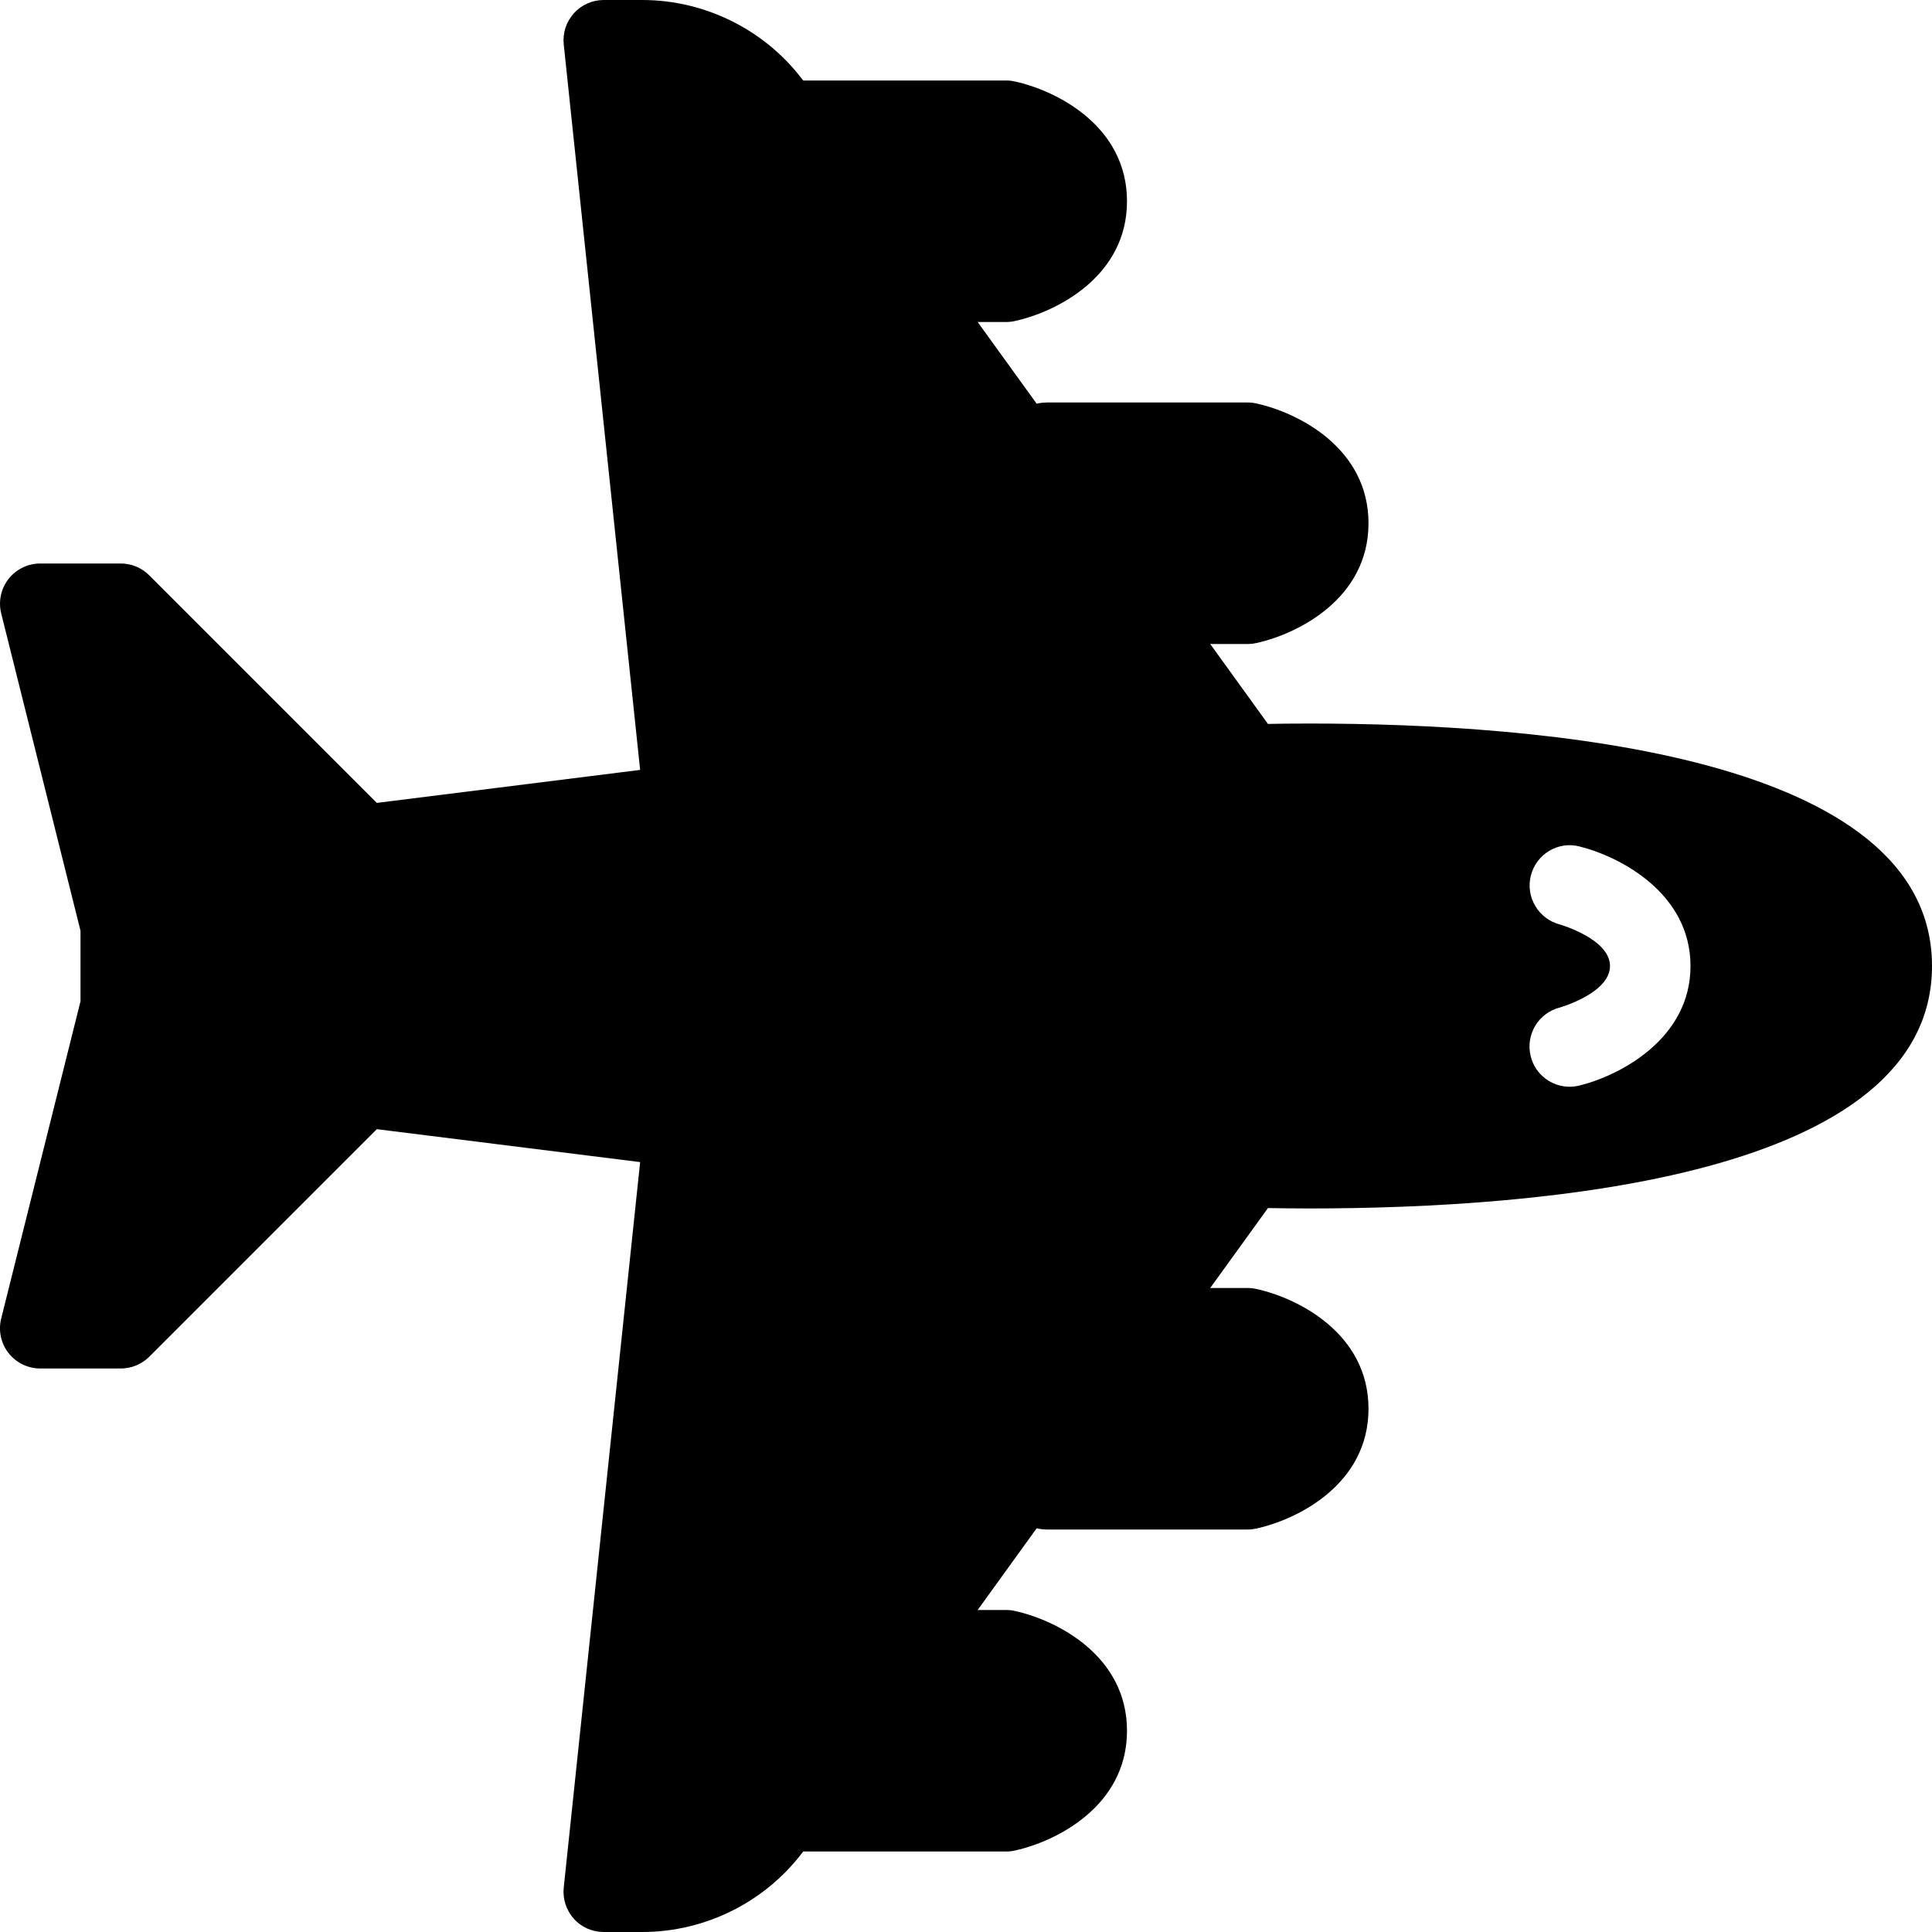 <?xml version="1.0" encoding="iso-8859-1"?>
<!-- Generator: Adobe Illustrator 19.0.0, SVG Export Plug-In . SVG Version: 6.00 Build 0)  -->
<svg version="1.1" id="Layer_1" xmlns="http://www.w3.org/2000/svg" xmlns:xlink="http://www.w3.org/1999/xlink" x="0px" y="0px"
	 viewBox="0 0 24 24" style="enable-background:new 0 0 24 24;" xml:space="preserve">
<g>
	<g>
		<path d="M12.5,5.5C12.5,5.776,12.724,6,13,6h0.375l0.83,1.107C14.084,7.198,14,7.336,14,7.5C14,7.776,14.224,8,14.5,8h1
			c0.036,0,0.072-0.004,0.107-0.012C16.124,7.875,17,7.435,17,6.5s-0.875-1.375-1.393-1.488C15.572,5.004,15.536,5,15.5,5H13
			C12.724,5,12.5,5.224,12.5,5.5z"/>
		<path d="M10,2h0.375l0.83,1.107C11.084,3.198,11,3.336,11,3.5C11,3.776,11.224,4,11.5,4h1c0.036,0,0.072-0.004,0.107-0.012
			C13.124,3.875,14,3.435,14,2.5s-0.875-1.375-1.393-1.488C12.572,1.004,12.536,1,12.5,1H10C9.724,1,9.5,1.224,9.5,1.5S9.724,2,10,2
			z"/>
		<path d="M15.607,16.012C15.572,16.004,15.536,16,15.5,16h-1c-0.276,0-0.5,0.224-0.5,0.5c0,0.164,0.084,0.302,0.205,0.393
			L13.375,18H13c-0.276,0-0.5,0.224-0.5,0.5S12.724,19,13,19h2.5c0.036,0,0.072-0.004,0.107-0.012C16.124,18.875,17,18.435,17,17.5
			S16.124,16.125,15.607,16.012z"/>
		<path d="M12.607,20.012C12.572,20.004,12.536,20,12.5,20h-1c-0.276,0-0.5,0.224-0.5,0.5c0,0.164,0.084,0.302,0.205,0.393
			L10.375,22H10c-0.276,0-0.5,0.224-0.5,0.5S9.724,23,10,23h2.5c0.036,0,0.072-0.004,0.107-0.012C13.124,22.875,14,22.435,14,21.5
			S13.124,20.125,12.607,20.012z"/>
	</g>
	<path d="M16.261,8.988c-0.207,0-0.38,0.002-0.51,0.005l-5.747-7.957C9.535,0.387,8.778,0,7.978,0H7.5
		C7.358,0,7.223,0.06,7.128,0.166S6.988,0.412,7.003,0.552l0.949,9.012L4.681,9.974L1.853,7.146C1.76,7.053,1.633,7,1.5,7h-1
		C0.346,7,0.201,7.071,0.106,7.192C0.011,7.313-0.022,7.472,0.015,7.621L1,11.562v0.877l-0.985,3.94
		c-0.038,0.149-0.004,0.308,0.091,0.429C0.201,16.929,0.346,17,0.5,17h1c0.133,0,0.26-0.053,0.354-0.146l2.827-2.827l3.271,0.409
		l-0.949,9.012c-0.015,0.141,0.031,0.281,0.125,0.387S7.358,24,7.5,24h0.478c0.8,0,1.558-0.387,2.026-1.036l5.747-7.957
		c0.13,0.002,0.303,0.005,0.51,0.005C19.151,15.012,24,14.621,24,12S19.151,8.988,16.261,8.988z M19.621,13.485
		c-0.041,0.01-0.082,0.015-0.122,0.015c-0.224,0-0.428-0.151-0.484-0.379c-0.067-0.268,0.096-0.539,0.364-0.606
		C19.382,12.514,20,12.337,20,12s-0.618-0.514-0.624-0.516c-0.266-0.07-0.427-0.342-0.359-0.608c0.068-0.267,0.339-0.43,0.604-0.361
		C20.133,10.643,21,11.1,21,12S20.133,13.357,19.621,13.485z"/>
</g>
<g>
</g>
<g>
</g>
<g>
</g>
<g>
</g>
<g>
</g>
<g>
</g>
<g>
</g>
<g>
</g>
<g>
</g>
<g>
</g>
<g>
</g>
<g>
</g>
<g>
</g>
<g>
</g>
<g>
</g>
</svg>
